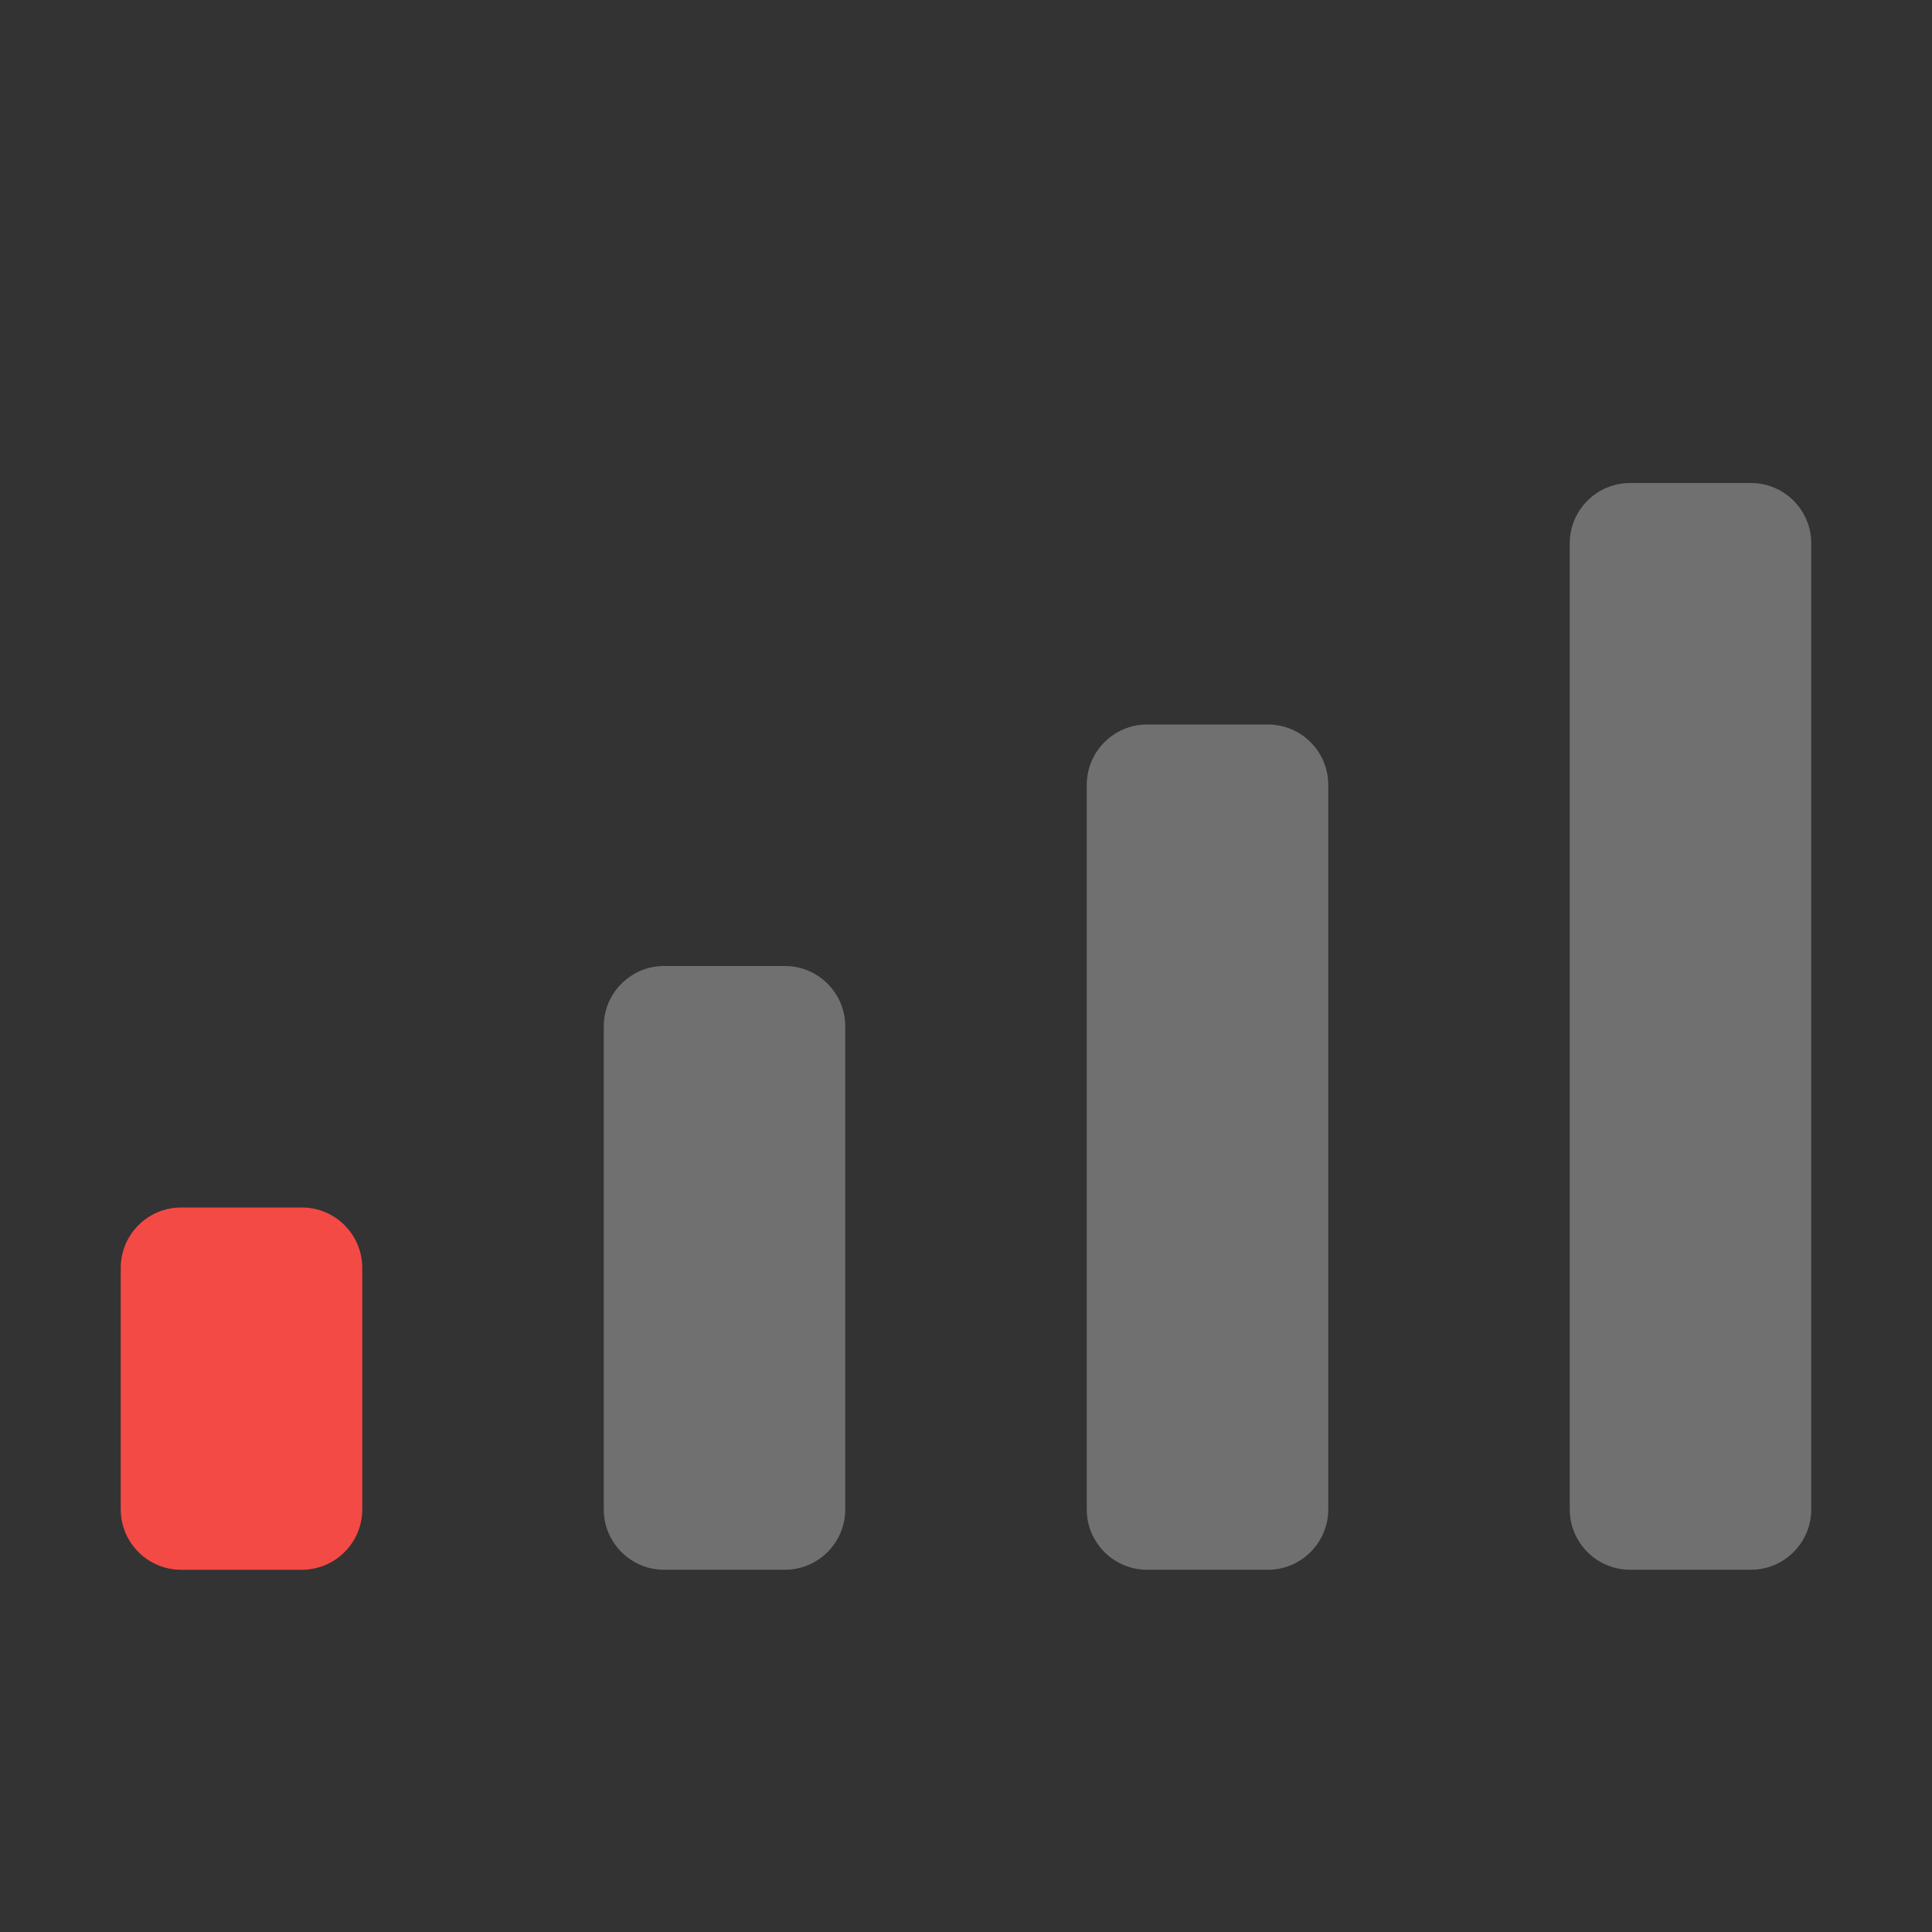 <svg width="16" height="16" viewBox="0 0 16 16" fill="none" xmlns="http://www.w3.org/2000/svg">
<rect x="0" y="0" width="16" height="16" fill="#333333" stroke="none"/>
<path d="M1 10.5C1 10.224 1.224 10 1.5 10H2.5C2.776 10 3 10.224 3 10.5V12.5C3 12.776 2.776 13 2.5 13H1.5C1.224 13 1 12.776 1 12.5V10.5Z" fill="#F44A45"/>
<path opacity="0.3" fill-rule="evenodd" clip-rule="evenodd" d="M13.5 4C13.224 4 13 4.224 13 4.5V12.5C13 12.776 13.224 13 13.5 13H14.5C14.776 13 15 12.776 15 12.5V4.5C15 4.224 14.776 4 14.5 4H13.5ZM9 6.5C9 6.224 9.224 6 9.5 6H10.5C10.776 6 11 6.224 11 6.5V12.5C11 12.776 10.776 13 10.5 13H9.5C9.224 13 9 12.776 9 12.5V6.5ZM5 8.5C5 8.224 5.224 8 5.5 8H6.5C6.776 8 7 8.224 7 8.5V12.5C7 12.776 6.776 13 6.5 13H5.5C5.224 13 5 12.776 5 12.5V8.5Z" fill="white"/>
</svg>
